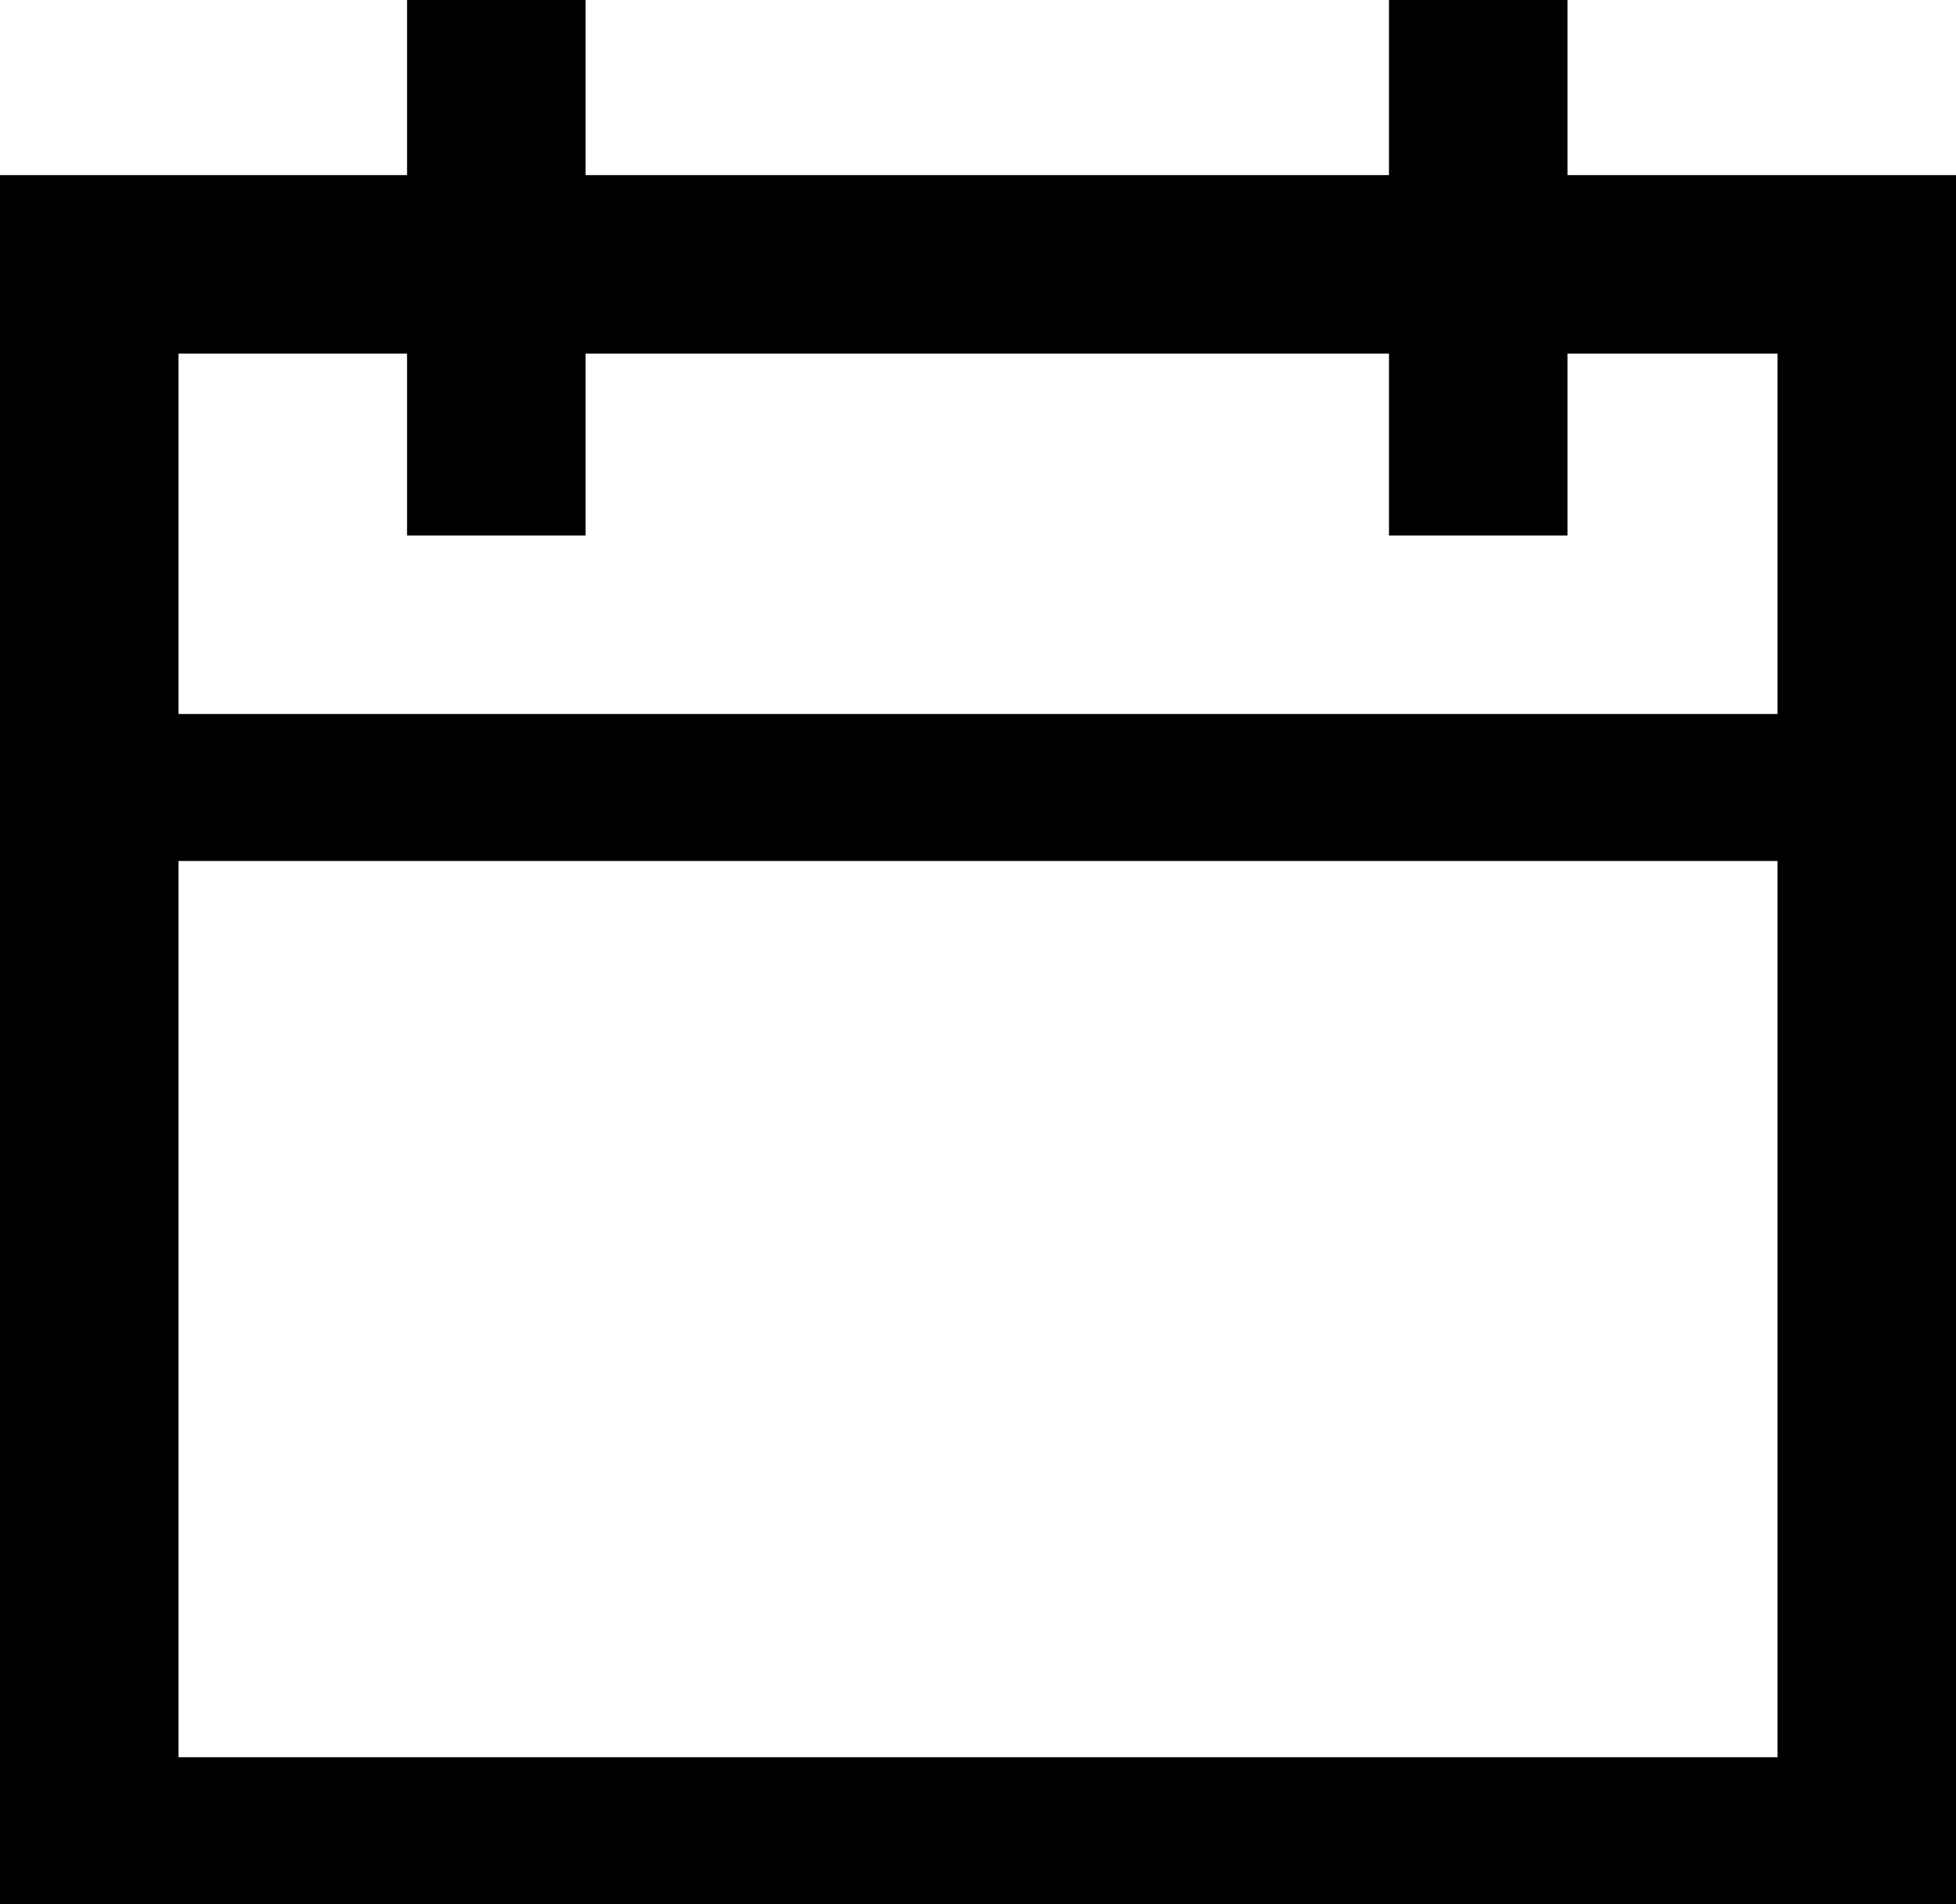<svg xmlns="http://www.w3.org/2000/svg" width="21.912" height="21.336" viewBox="0 0 21.912 21.336">
  <g id="Icon" transform="translate(-1.544 -1)">
    <path id="패스_69833" data-name="패스 69833" d="M1.544,9.17V2.962H23.456V9.139h-2V4.962H3.544V9.17Z"/>
    <path id="패스_69834" data-name="패스 69834" d="M1.544,22.336V9H23.456V22.336Zm2-11.689V20.689H21.456V10.647Z"/>
    <rect id="사각형_2373" data-name="사각형 2373" width="2" height="6" transform="translate(6.104 1)"/>
    <rect id="사각형_2374" data-name="사각형 2374" width="2" height="6" transform="translate(17.104 1)"/>
  </g>
</svg>
